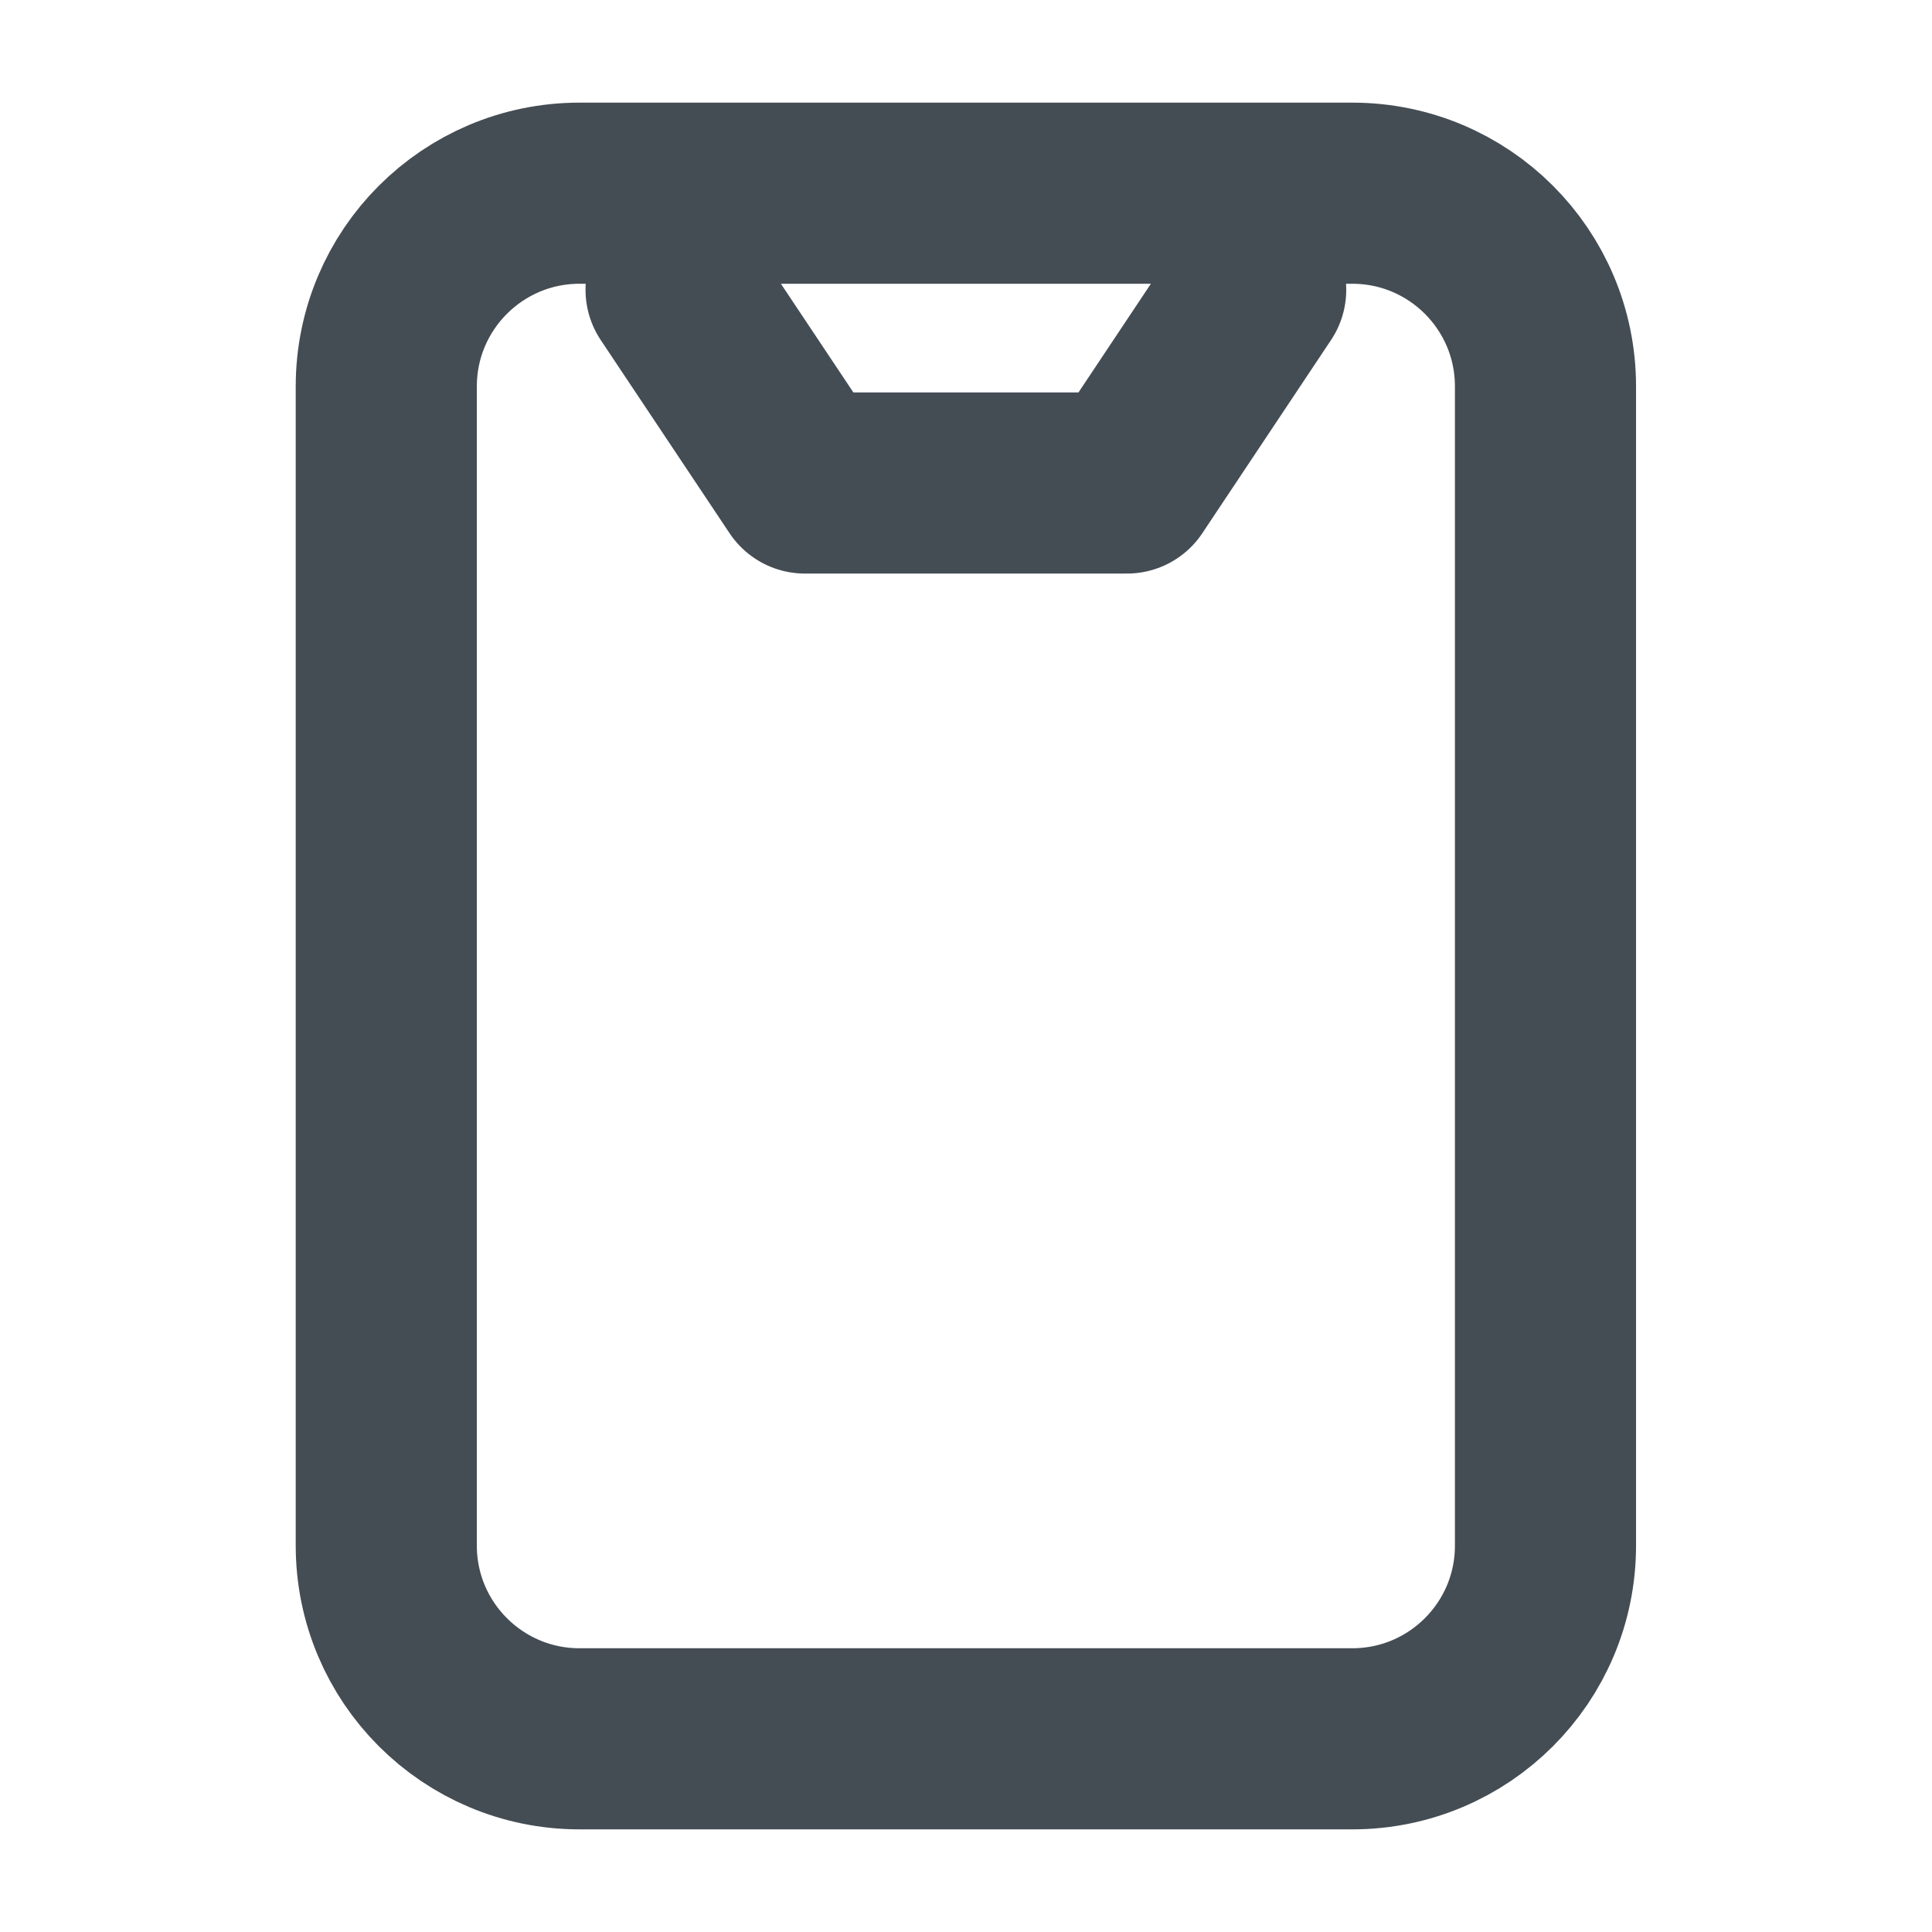 <svg width="16" height="16" viewBox="0 0 16 16" fill="none" xmlns="http://www.w3.org/2000/svg">
<path d="M5.599 2.4L6.666 4H9.333L10.399 2.4M3.199 3.2V12.8C3.199 13.684 3.916 14.4 4.799 14.4H11.199C12.083 14.4 12.799 13.684 12.799 12.8V3.2C12.799 2.316 12.083 1.6 11.199 1.6L4.799 1.6C3.916 1.6 3.199 2.316 3.199 3.2Z" stroke="#454D54" stroke-width="1.5" stroke-linecap="round" stroke-linejoin="round"/>
</svg>
